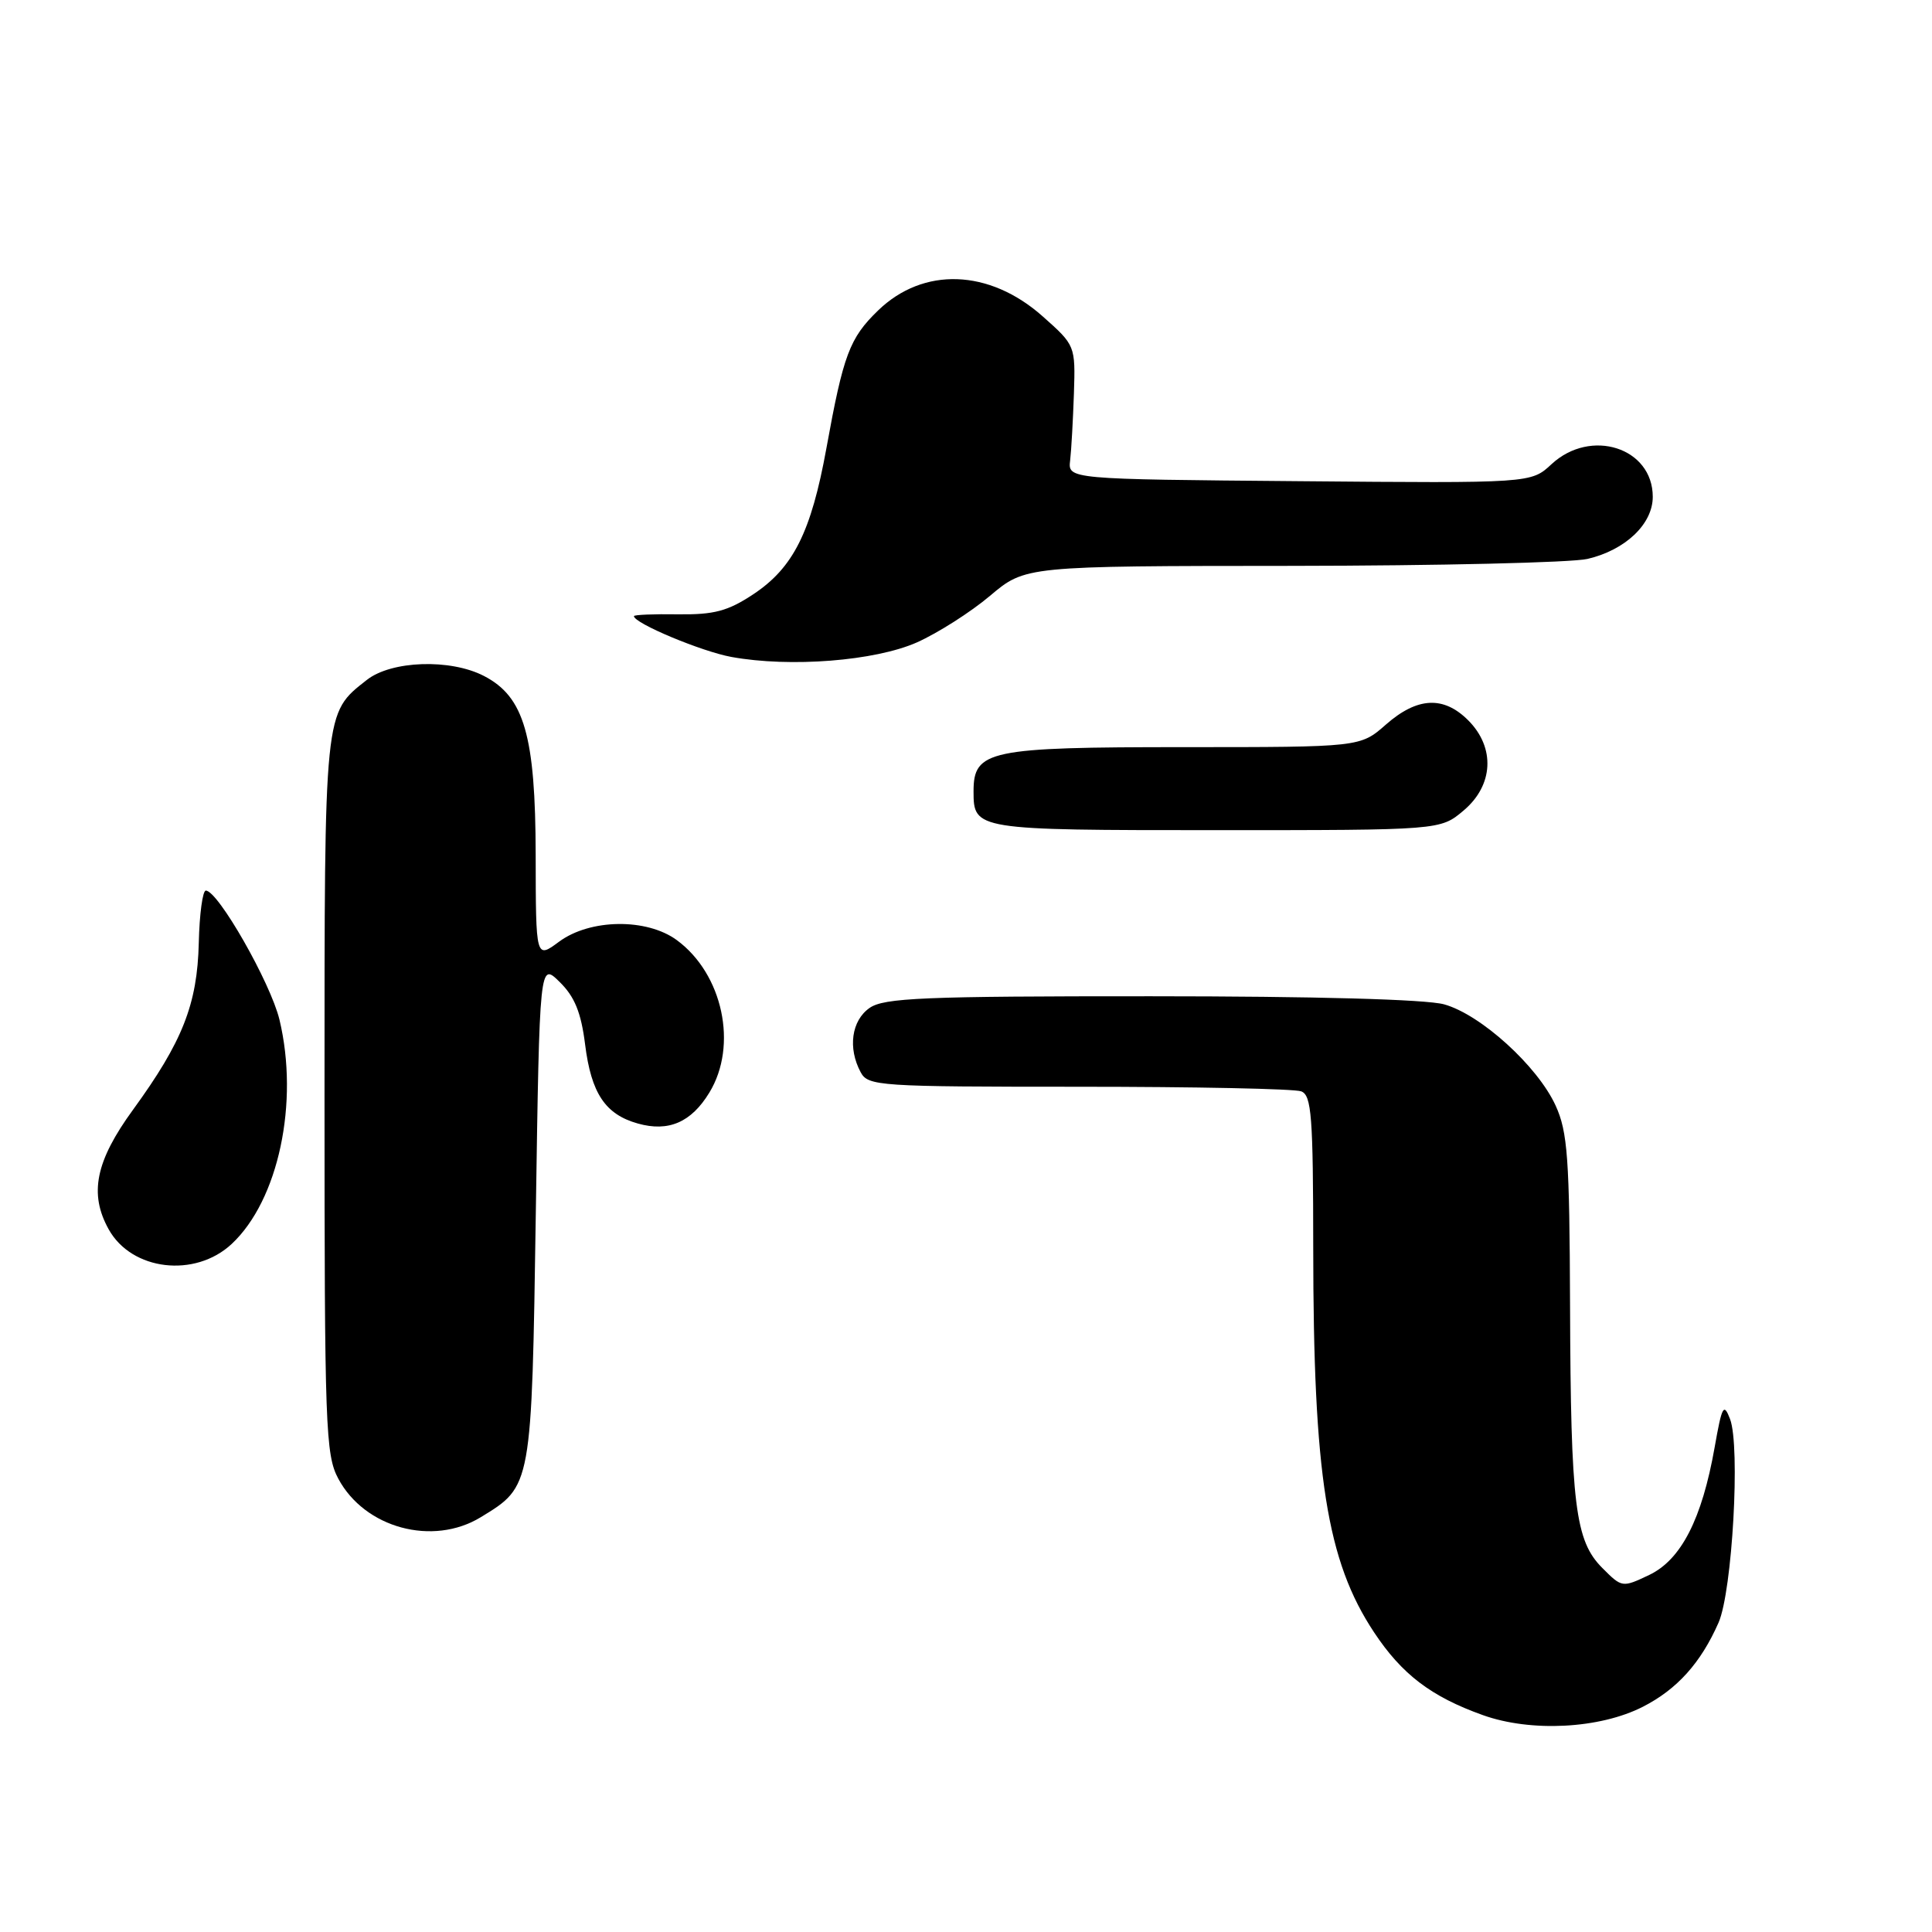 <?xml version="1.0" encoding="UTF-8" standalone="no"?>
<!DOCTYPE svg PUBLIC "-//W3C//DTD SVG 1.1//EN" "http://www.w3.org/Graphics/SVG/1.1/DTD/svg11.dtd" >
<svg xmlns="http://www.w3.org/2000/svg" xmlns:xlink="http://www.w3.org/1999/xlink" version="1.1" viewBox="0 0 256 256">
 <g >
 <path fill="currentColor"
d=" M 217.68 226.16 C 222.23 223.84 225.37 220.34 227.72 215.00 C 229.54 210.83 230.62 191.65 229.24 188.03 C 228.40 185.84 228.17 186.28 227.20 191.77 C 225.52 201.28 222.76 206.67 218.53 208.69 C 214.97 210.38 214.92 210.38 212.33 207.78 C 208.71 204.17 208.13 199.46 208.04 173.00 C 207.97 153.45 207.72 149.98 206.13 146.50 C 203.74 141.27 196.21 134.43 191.35 133.08 C 188.96 132.42 174.27 132.01 152.47 132.01 C 122.38 132.00 117.13 132.22 115.22 133.56 C 112.83 135.23 112.32 138.87 114.04 142.07 C 115.02 143.91 116.41 144.00 142.95 144.00 C 158.29 144.00 171.55 144.27 172.42 144.61 C 173.79 145.13 174.00 147.92 174.01 165.36 C 174.02 195.55 175.80 206.83 182.07 216.29 C 185.76 221.86 189.63 224.81 196.48 227.26 C 202.87 229.55 211.97 229.07 217.68 226.16 Z  M 63.70 201.04 C 70.48 196.91 70.45 197.11 71.00 160.55 C 71.50 127.50 71.50 127.50 74.16 130.12 C 76.15 132.07 77.00 134.17 77.53 138.40 C 78.34 144.87 80.20 147.66 84.51 148.87 C 88.58 150.02 91.59 148.72 93.99 144.78 C 97.81 138.53 95.78 129.05 89.68 124.57 C 85.69 121.64 78.19 121.74 74.08 124.78 C 71.00 127.06 71.00 127.06 70.98 113.28 C 70.95 97.48 69.47 92.33 64.13 89.57 C 59.67 87.26 51.87 87.53 48.61 90.09 C 42.92 94.56 43.00 93.82 43.00 145.22 C 43.00 189.13 43.13 192.78 44.83 195.94 C 48.33 202.48 57.34 204.92 63.70 201.04 Z  M 30.70 164.83 C 36.90 159.04 39.66 146.08 37.03 135.11 C 35.85 130.22 28.88 117.99 27.27 118.01 C 26.85 118.01 26.43 121.12 26.34 124.92 C 26.15 133.06 24.19 138.02 17.63 147.04 C 12.66 153.86 11.78 158.18 14.40 162.89 C 17.44 168.37 25.83 169.37 30.70 164.83 Z  M 193.92 107.41 C 197.90 104.07 198.16 99.07 194.55 95.45 C 191.28 92.18 187.80 92.36 183.65 96.00 C 180.24 99.00 180.24 99.00 156.84 99.00 C 131.01 99.00 129.00 99.42 129.00 104.86 C 129.00 109.96 129.23 110.00 161.12 110.00 C 190.85 110.00 190.85 110.00 193.92 107.41 Z  M 121.50 85.12 C 124.25 83.89 128.61 81.12 131.18 78.95 C 135.86 75.00 135.86 75.00 171.18 74.98 C 190.61 74.96 208.23 74.55 210.35 74.06 C 215.37 72.89 219.00 69.44 219.00 65.83 C 219.00 59.32 210.79 56.68 205.58 61.51 C 202.87 64.03 202.87 64.03 172.18 63.76 C 141.50 63.50 141.50 63.50 141.80 61.00 C 141.96 59.62 142.18 55.64 142.30 52.14 C 142.50 45.80 142.49 45.76 138.15 41.91 C 131.09 35.64 122.35 35.33 116.35 41.14 C 112.57 44.80 111.75 46.99 109.50 59.41 C 107.48 70.52 105.11 75.23 99.82 78.74 C 96.44 80.98 94.61 81.46 89.84 81.40 C 86.63 81.35 84.00 81.46 84.00 81.64 C 84.00 82.58 92.97 86.33 96.92 87.05 C 104.73 88.47 115.95 87.58 121.50 85.12 Z "/>
</g>
</svg>